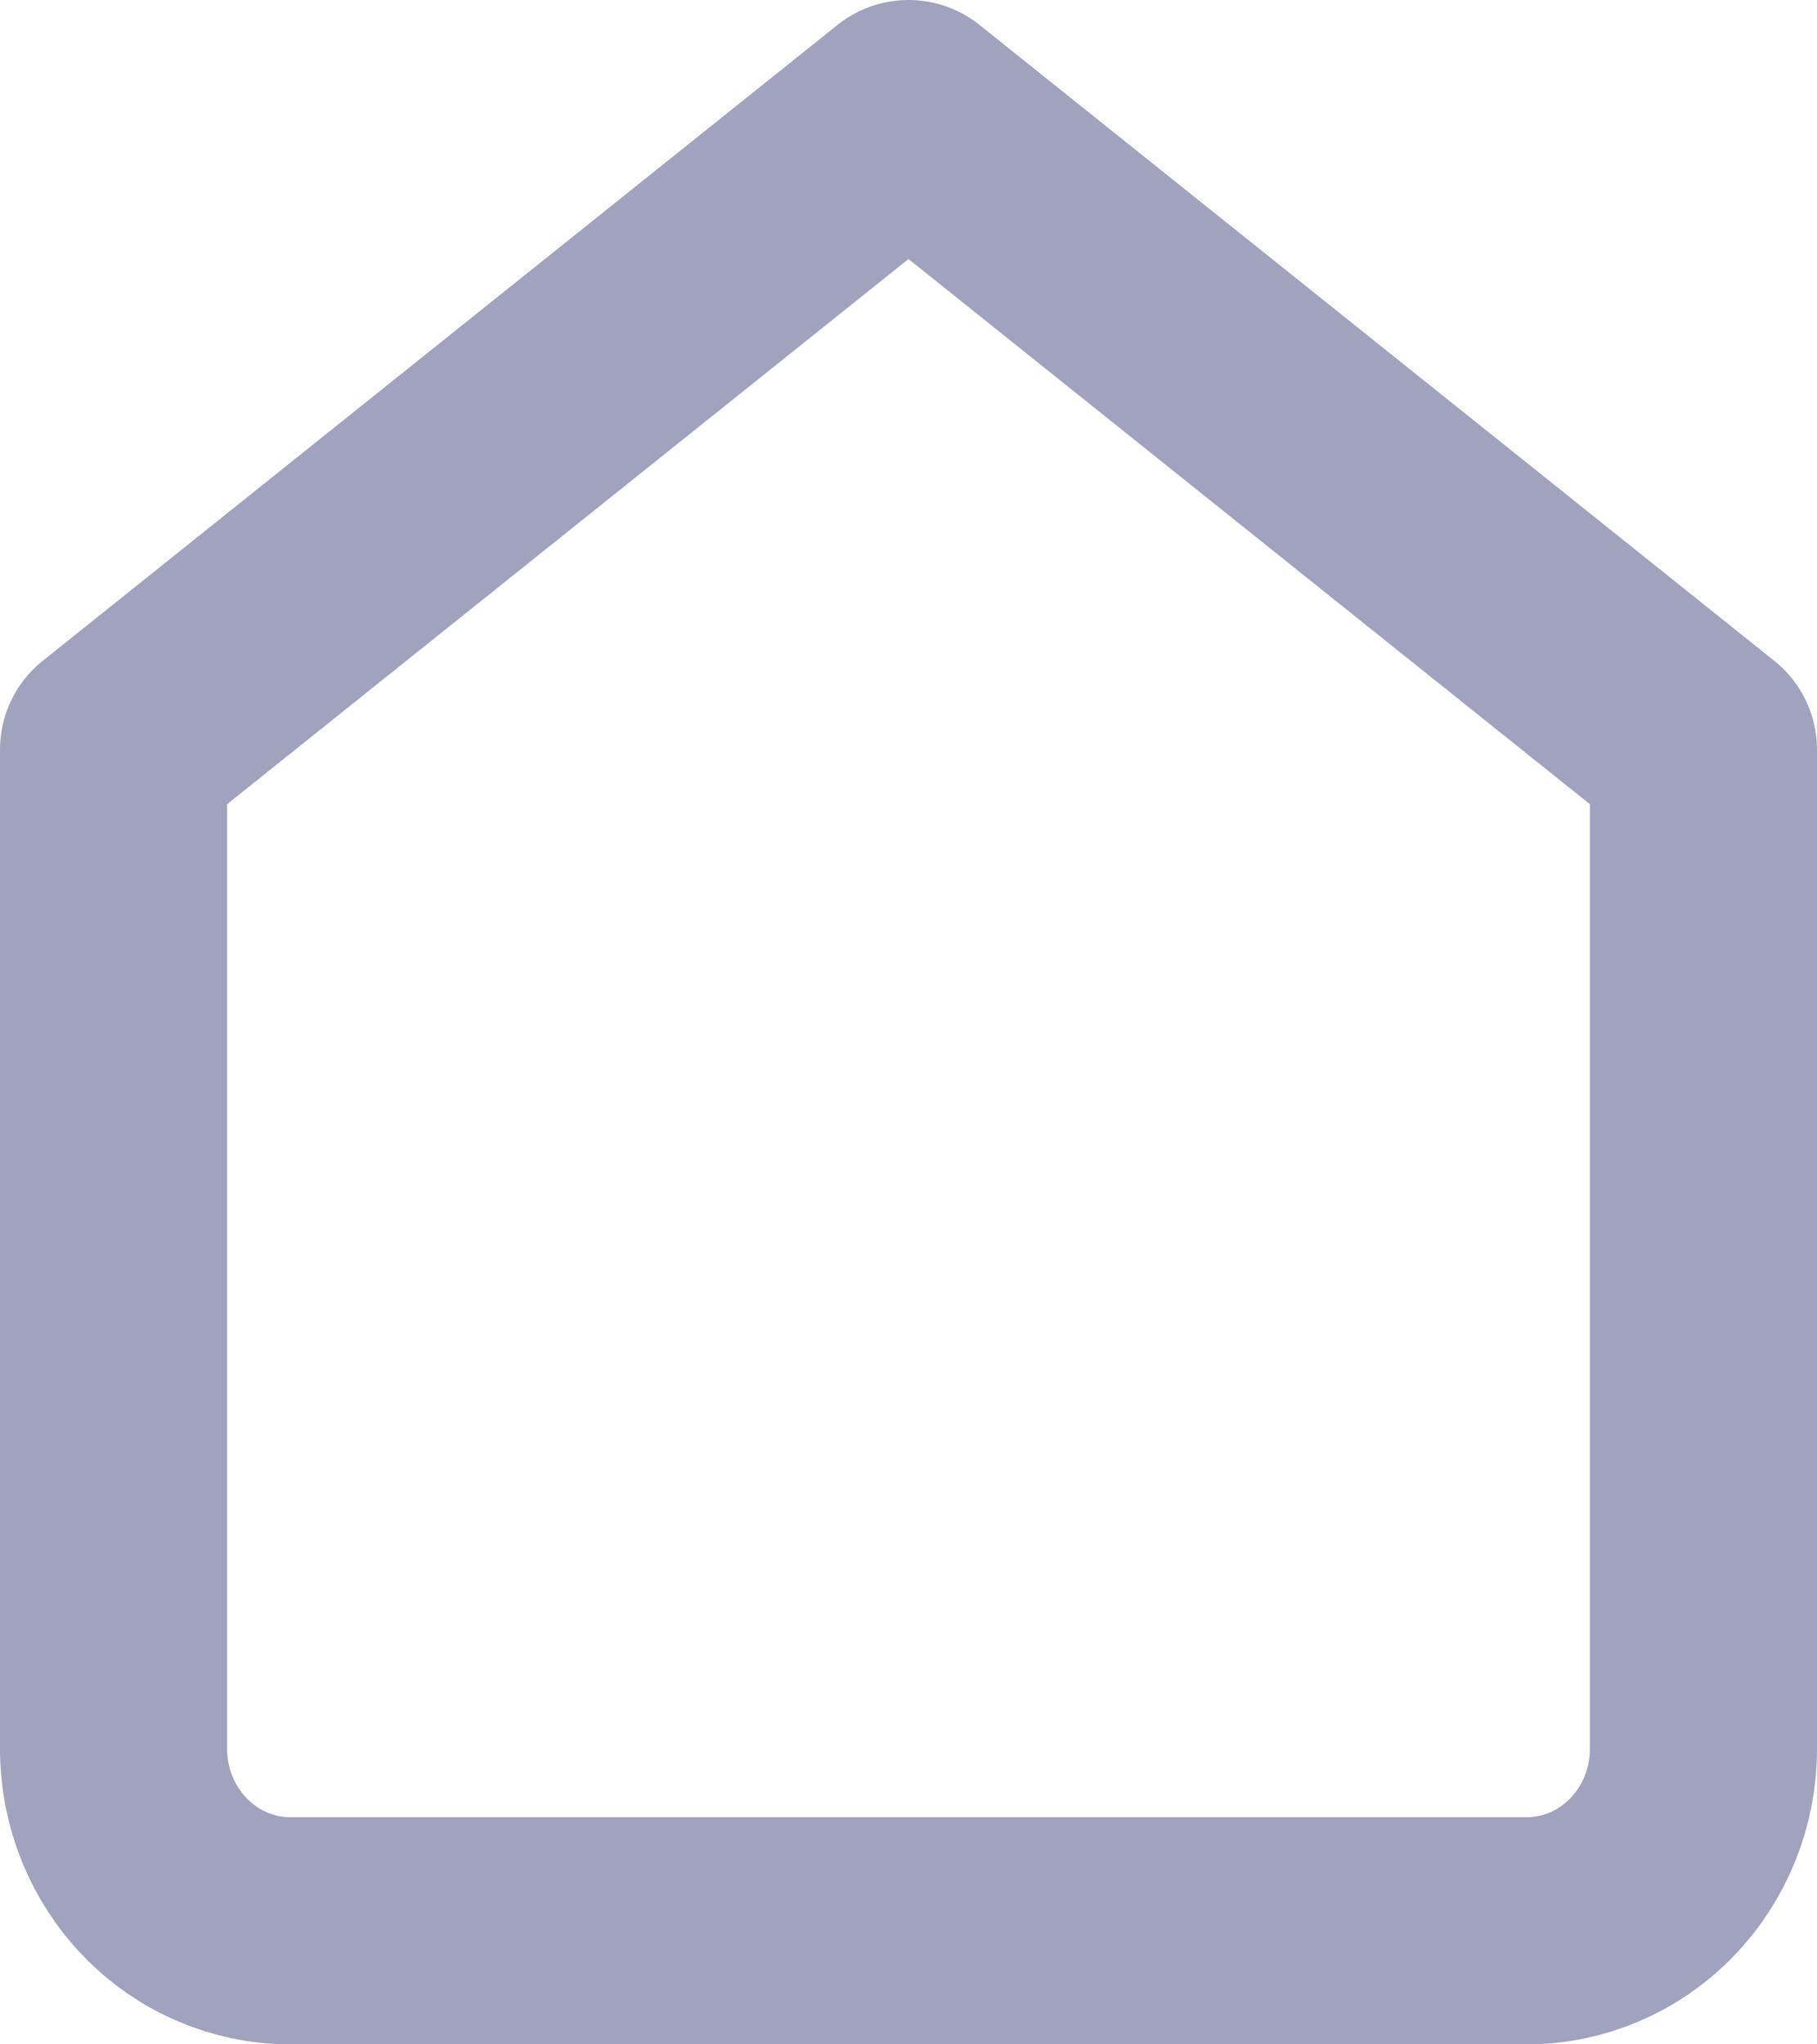 <svg width="16" height="18" viewBox="0 0 16 18" fill="none" xmlns="http://www.w3.org/2000/svg">
<path d="M1 6.6L8 1L15 6.6V15.4C15 15.824 14.836 16.231 14.544 16.531C14.253 16.831 13.857 17 13.444 17H2.556C2.143 17 1.747 16.831 1.456 16.531C1.164 16.231 1 15.824 1 15.4V6.6Z" stroke="#A1A2BD" stroke-width="2" stroke-linecap="round" stroke-linejoin="round"/>
</svg>
